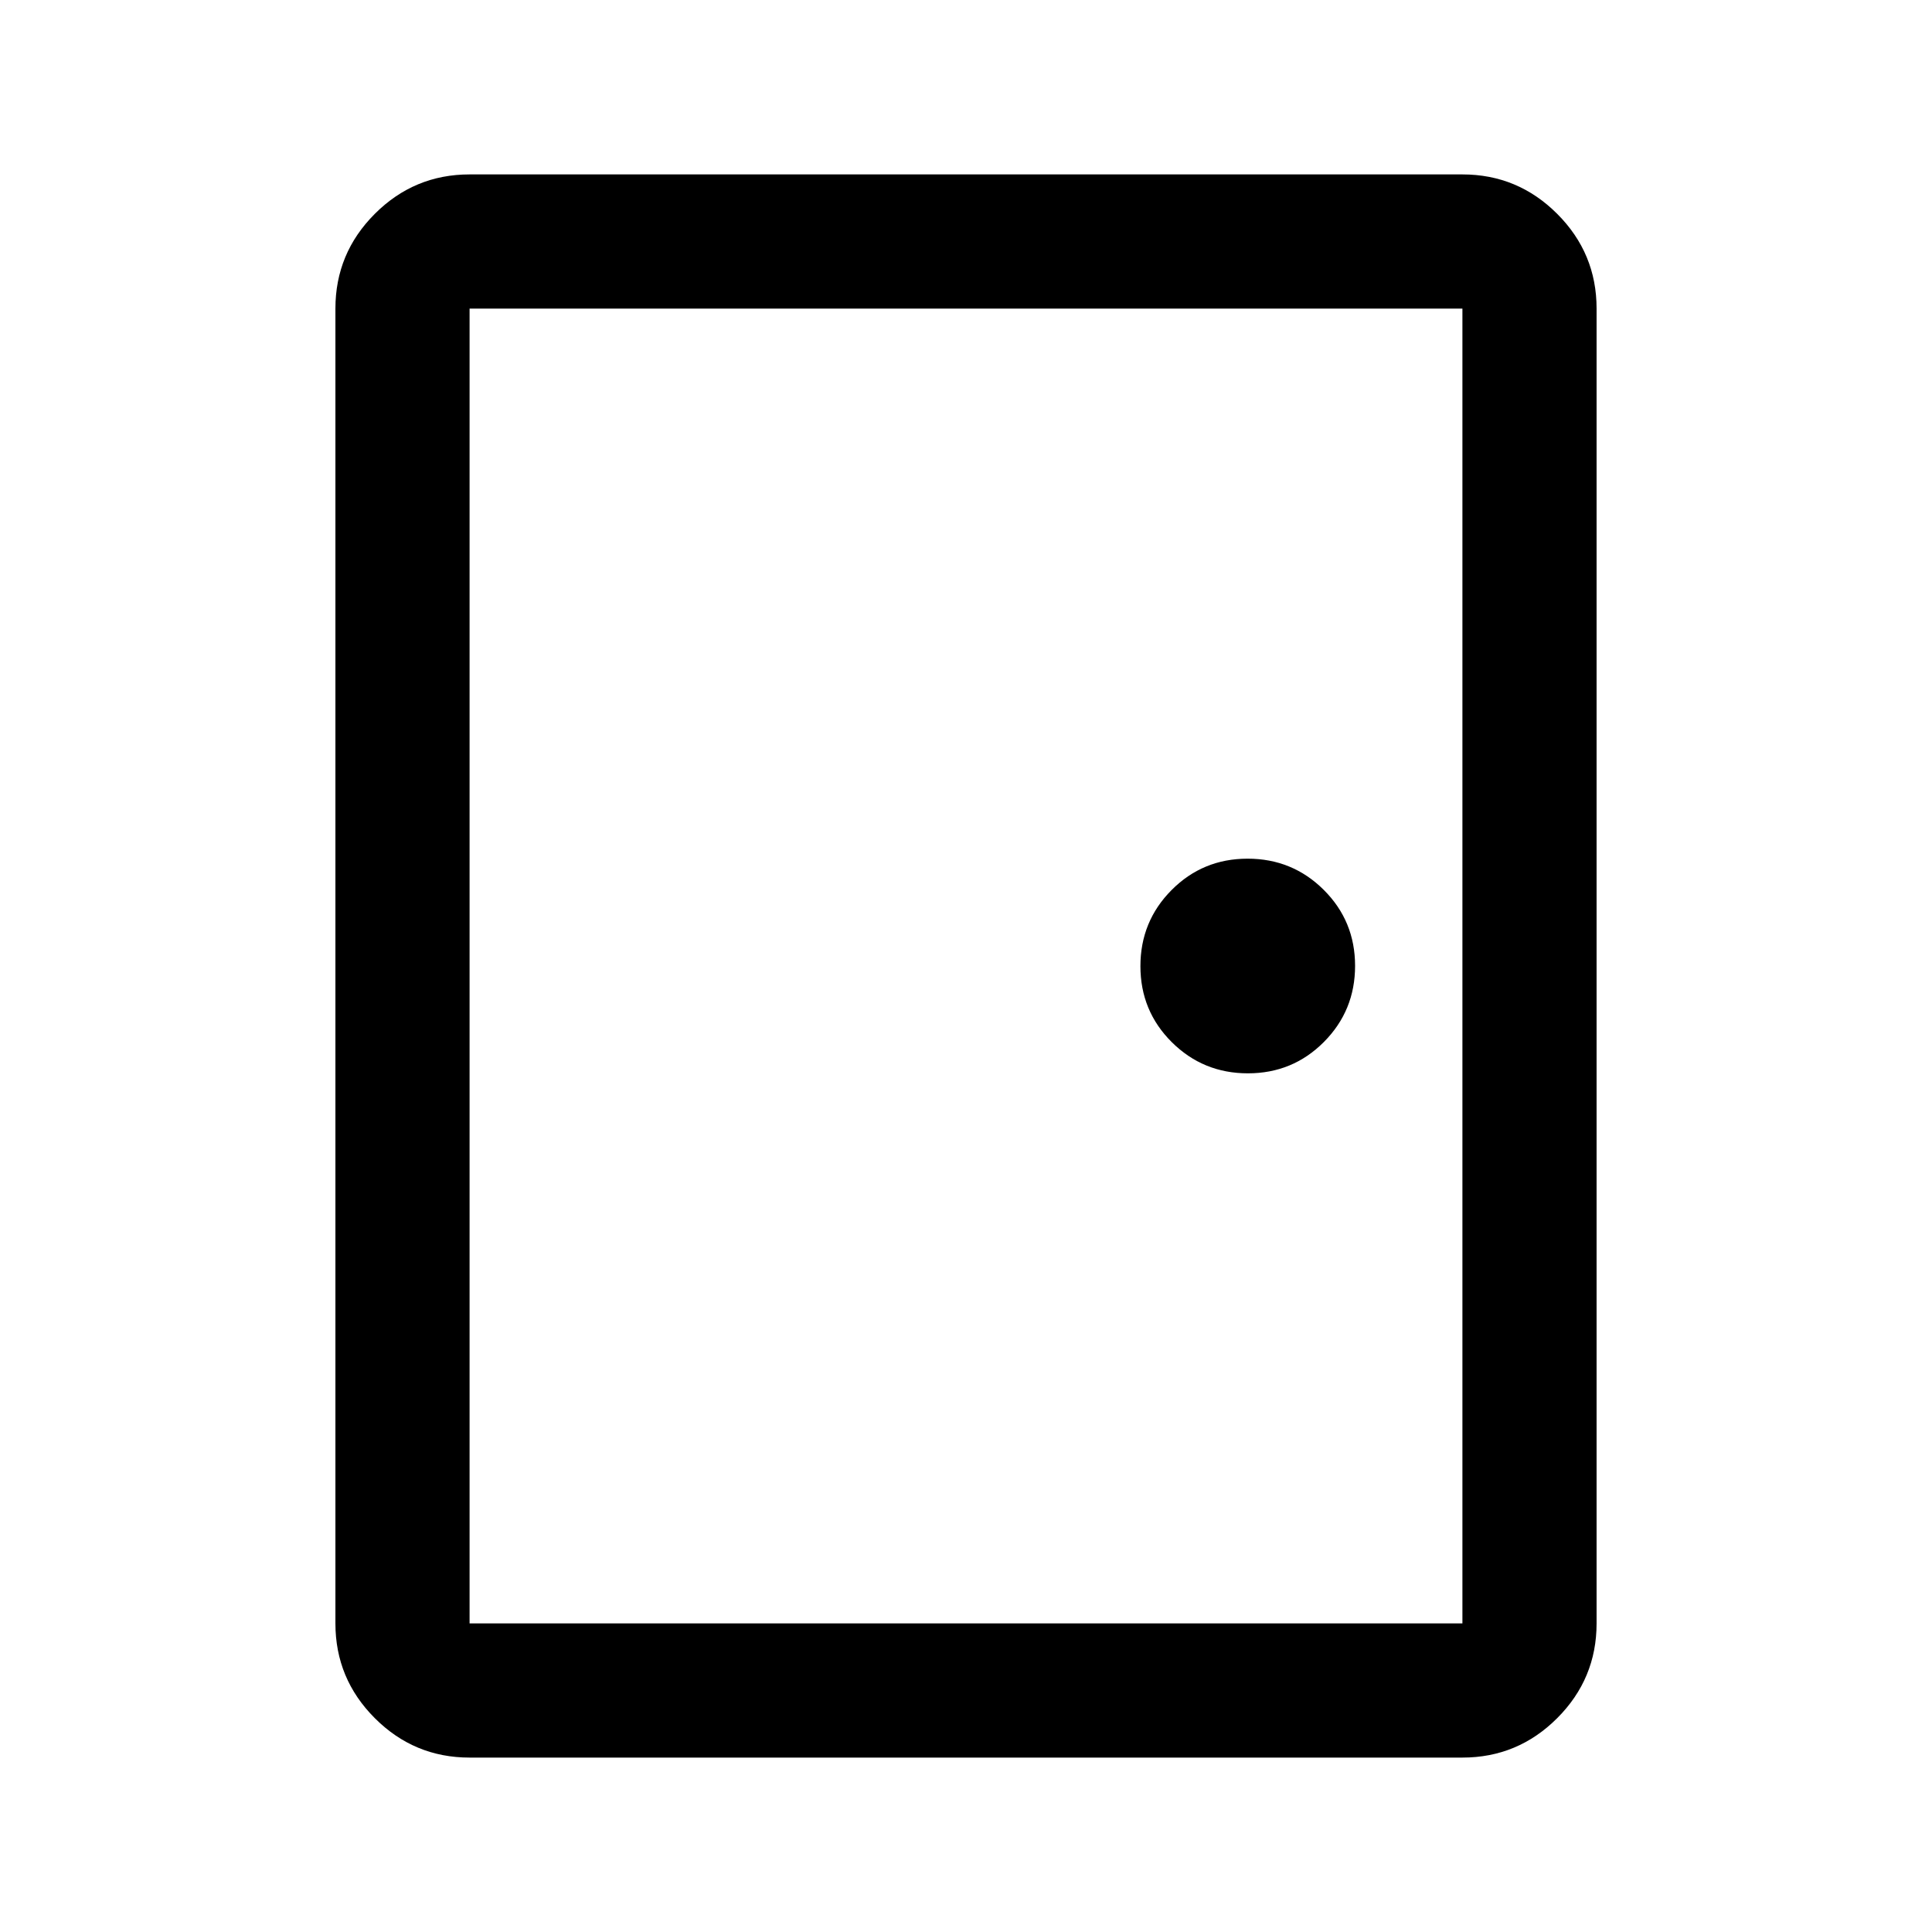 <svg xmlns="http://www.w3.org/2000/svg" height="40" viewBox="0 -960 960 960" width="40"><path d="M233.333-86.667q-27.5 0-47.083-19.583t-19.583-47.083v-653.334q0-27.5 19.583-47.083t47.083-19.583h493.334q27.5 0 47.083 19.583t19.583 47.083v653.334q0 27.5-19.583 47.083t-47.083 19.583H233.333Zm0-66.666h493.334v-653.334H233.333v653.334Zm386.745-273.334q22.255 0 37.755-15.578 15.5-15.579 15.5-37.833 0-22.255-15.578-37.755-15.579-15.5-37.833-15.5-22.255 0-37.755 15.578-15.5 15.579-15.5 37.833 0 22.255 15.578 37.755 15.579 15.5 37.833 15.5Zm-386.745-380v653.334-653.334Z"/></svg>